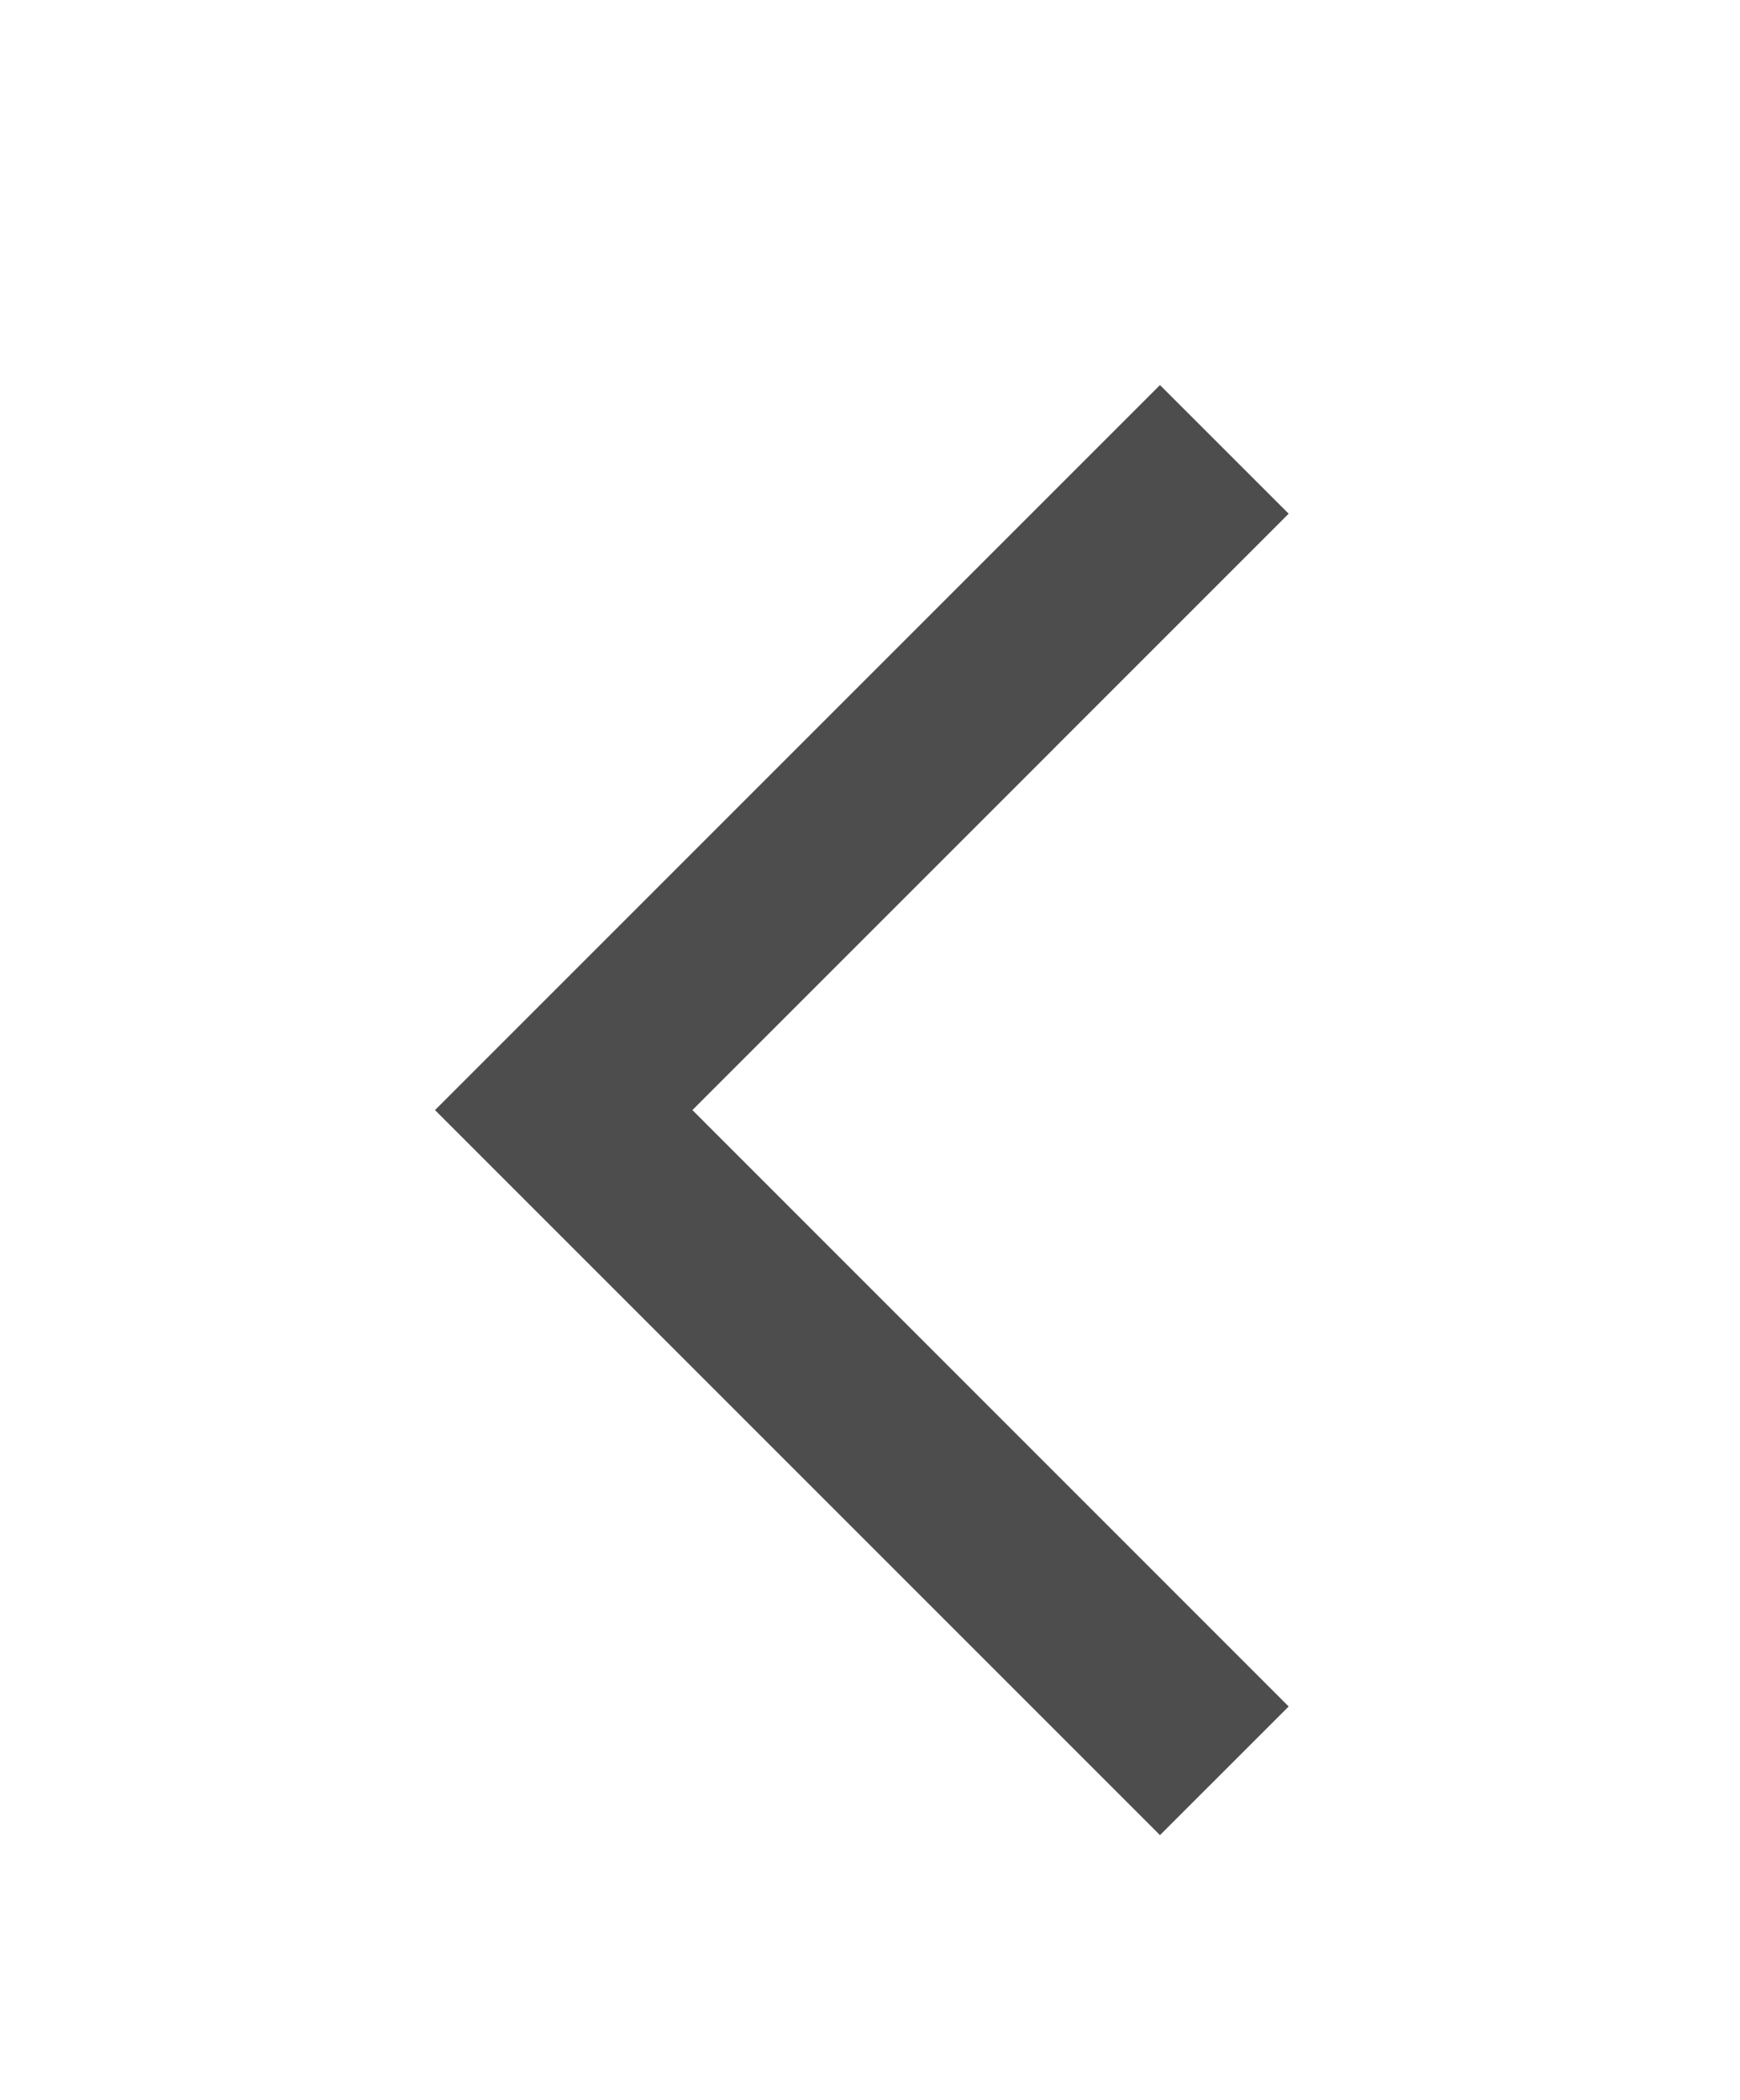 <svg width="29" height="35" viewBox="0 0 29 35" fill="none" xmlns="http://www.w3.org/2000/svg">
<g filter="url(#filter0_d_1692_87)">
<path d="M19.333 26.583L7.25 14.5L19.333 2.417L21.478 4.561L11.54 14.5L21.478 24.439L19.333 26.583Z" fill="#4D4D4D"/>
</g>
<defs>
<filter id="filter0_d_1692_87" x="-4" y="0" width="37" height="37" filterUnits="userSpaceOnUse" color-interpolation-filters="sRGB">
<feFlood flood-opacity="0" result="BackgroundImageFix"/>
<feColorMatrix in="SourceAlpha" type="matrix" values="0 0 0 0 0 0 0 0 0 0 0 0 0 0 0 0 0 0 127 0" result="hardAlpha"/>
<feOffset dy="4"/>
<feGaussianBlur stdDeviation="2"/>
<feComposite in2="hardAlpha" operator="out"/>
<feColorMatrix type="matrix" values="0 0 0 0 0 0 0 0 0 0 0 0 0 0 0 0 0 0 0.25 0"/>
<feBlend mode="normal" in2="BackgroundImageFix" result="effect1_dropShadow_1692_87"/>
<feBlend mode="normal" in="SourceGraphic" in2="effect1_dropShadow_1692_87" result="shape"/>
</filter>
</defs>
</svg>
